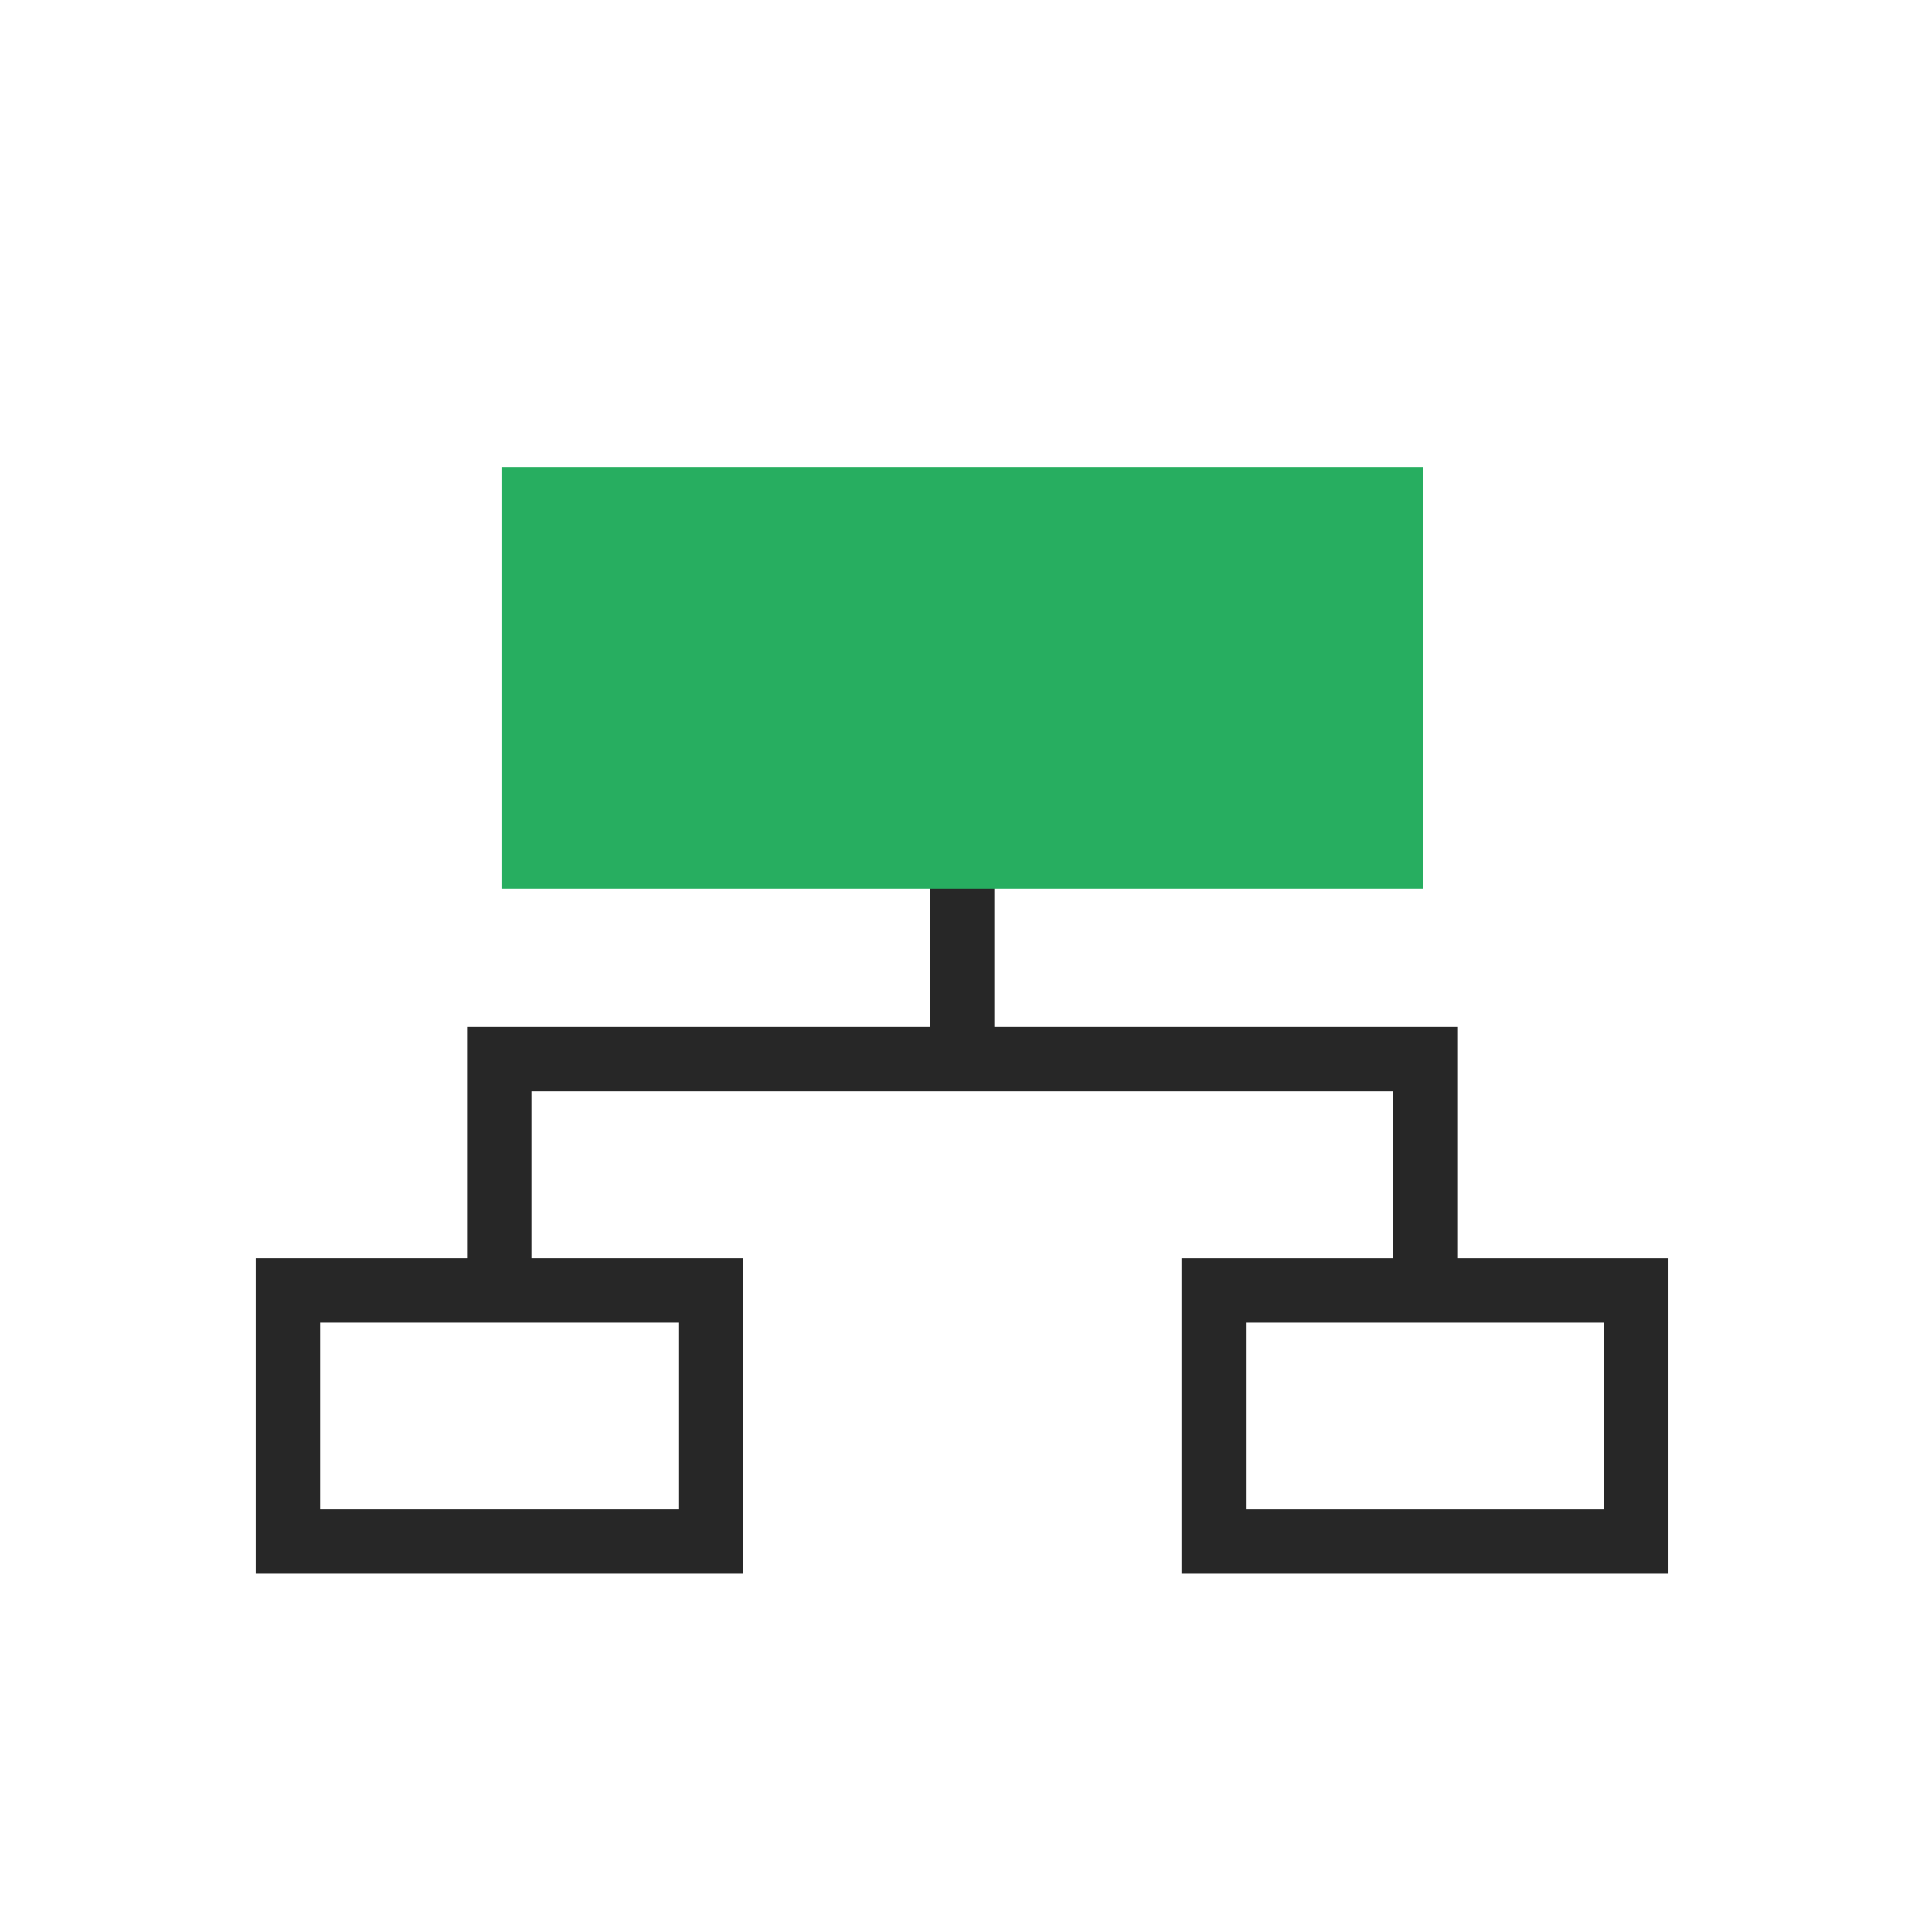 <?xml version="1.0" encoding="utf-8"?>
<!-- Generator: Adobe Illustrator 16.0.0, SVG Export Plug-In . SVG Version: 6.00 Build 0)  -->
<!DOCTYPE svg PUBLIC "-//W3C//DTD SVG 1.1//EN" "http://www.w3.org/Graphics/SVG/1.1/DTD/svg11.dtd">
<svg version="1.1" xmlns="http://www.w3.org/2000/svg" xmlns:xlink="http://www.w3.org/1999/xlink" x="0px" y="0px" width="60px"
	 height="60px" viewBox="0 0 60 60" enable-background="new 0 0 60 60" xml:space="preserve">
<g id="Layer_11">
</g>
<g id="Layer_3">
</g>
<g id="Layer_5">
</g>
<g id="Layer_7">
</g>
<g id="Layer_8">
</g>
<g id="Layer_9">
</g>
<g id="Layer_12">
</g>
<g id="Layer_13">
</g>
<g id="Layer_14">
</g>
<g id="Layer_15">
	<line fill="none" stroke="#272727" stroke-width="2" stroke-miterlimit="10" x1="29.88" y1="26.25" x2="29.88" y2="32.946"/>
	<g>
		<rect x="15.574" y="14.5" fill="#27AE60" width="28.611" height="13.095"/>
	</g>
	<polyline fill="none" stroke="#272727" stroke-width="2" stroke-miterlimit="10" points="15.505,40 15.505,32.892 44.255,32.892 
		44.255,40 	"/>
	<g>
		<path fill="#272727" d="M49.817,41.075v5.8H38.692v-5.8H49.817 M51.817,39.075H36.692v9.8h15.125V39.075L51.817,39.075z"/>
	</g>
	<g>
		<path fill="#272727" d="M21.067,41.075v5.8H9.942v-5.8H21.067 M23.067,39.075H7.942v9.8h15.125V39.075L23.067,39.075z"/>
	</g>
</g>
</svg>
